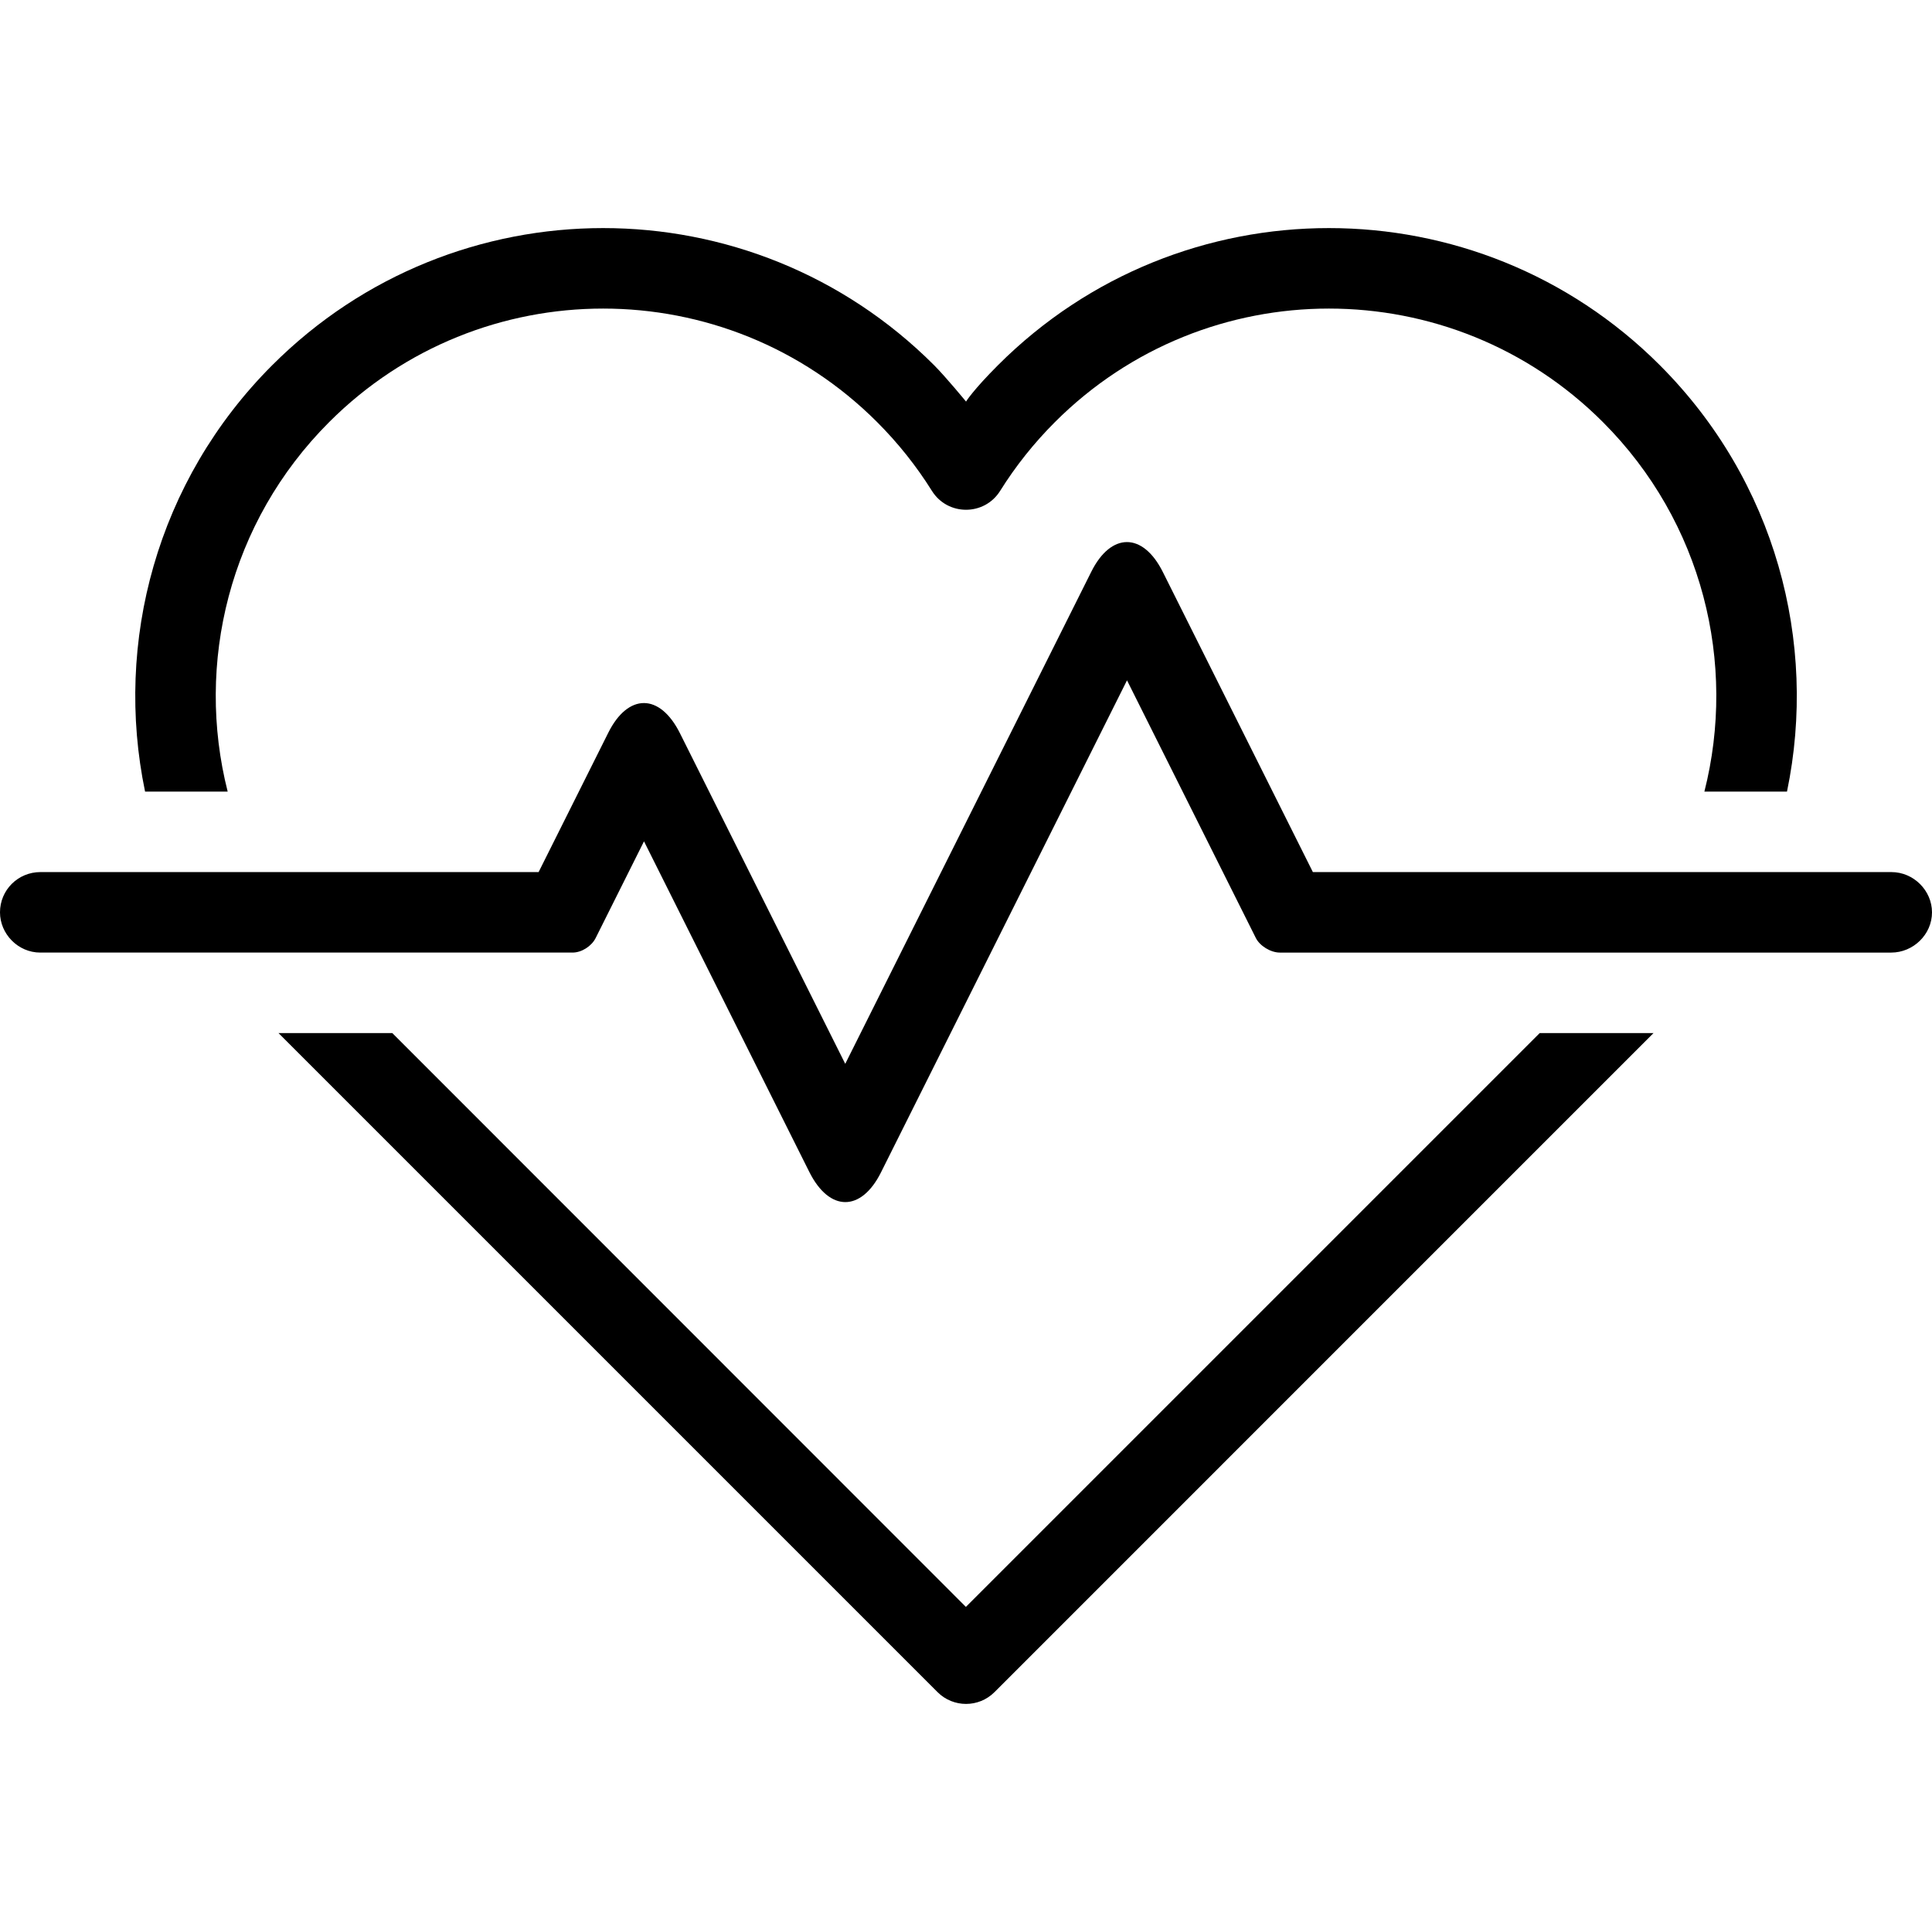 <svg width="100%" viewBox="0 0 200 200" version="1.1" xmlns="http://www.w3.org/2000/svg" xmlns:xlink="http://www.w3.org/1999/xlink"><path d="M171.818,37.798c11.989,11.989 16.379,28.7 13.171,44.146h-8.551c3.36,-13.252 -0.144,-27.885 -10.512,-38.254c-15.662,-15.662 -41.054,-15.662 -56.716,0c-2.177,2.176 -4.073,4.562 -5.675,7.123c-1.632,2.61 -5.433,2.61 -7.065,0c-1.602,-2.56 -3.498,-4.947 -5.675,-7.123c-15.662,-15.662 -41.054,-15.662 -56.715,0c-10.369,10.369 -13.873,25.002 -10.512,38.254h-8.551c-3.208,-15.447 1.182,-32.157 13.171,-44.146c18.916,-18.916 49.585,-18.916 68.501,0c1.231,1.232 3.314,3.773 3.314,3.773c0,0 0.693,-1.151 3.314,-3.773c18.917,-18.916 49.585,-18.916 68.502,0zM61.662,97.105l5.005,-10.011l17.109,34.218c2.089,4.18 5.378,4.142 7.418,0.062l25.473,-50.946l13.334,26.668c0.409,0.818 1.532,1.515 2.489,1.515h63.287c2.276,0 4.223,-1.866 4.223,-4.167c0,-2.234 -1.883,-4.167 -4.205,-4.167h-59.887l-15.532,-31.063c-2.069,-4.139 -5.364,-4.113 -7.404,-0.033l-25.473,50.946l-17.109,-34.218c-2.089,-4.18 -5.378,-4.143 -7.418,-0.063l-7.215,14.431h-51.567c-2.336,0 -4.191,1.866 -4.191,4.167c0,2.234 1.866,4.167 4.168,4.167h55.098c0.961,0 1.98,-0.674 2.396,-1.506zM97.056,175.169l-68.224,-68.224h11.782l59.373,59.4l59.4,-59.4h11.785l-68.223,68.224c-1.627,1.627 -4.266,1.627 -5.893,0z" fill-rule="evenodd"></path></svg>